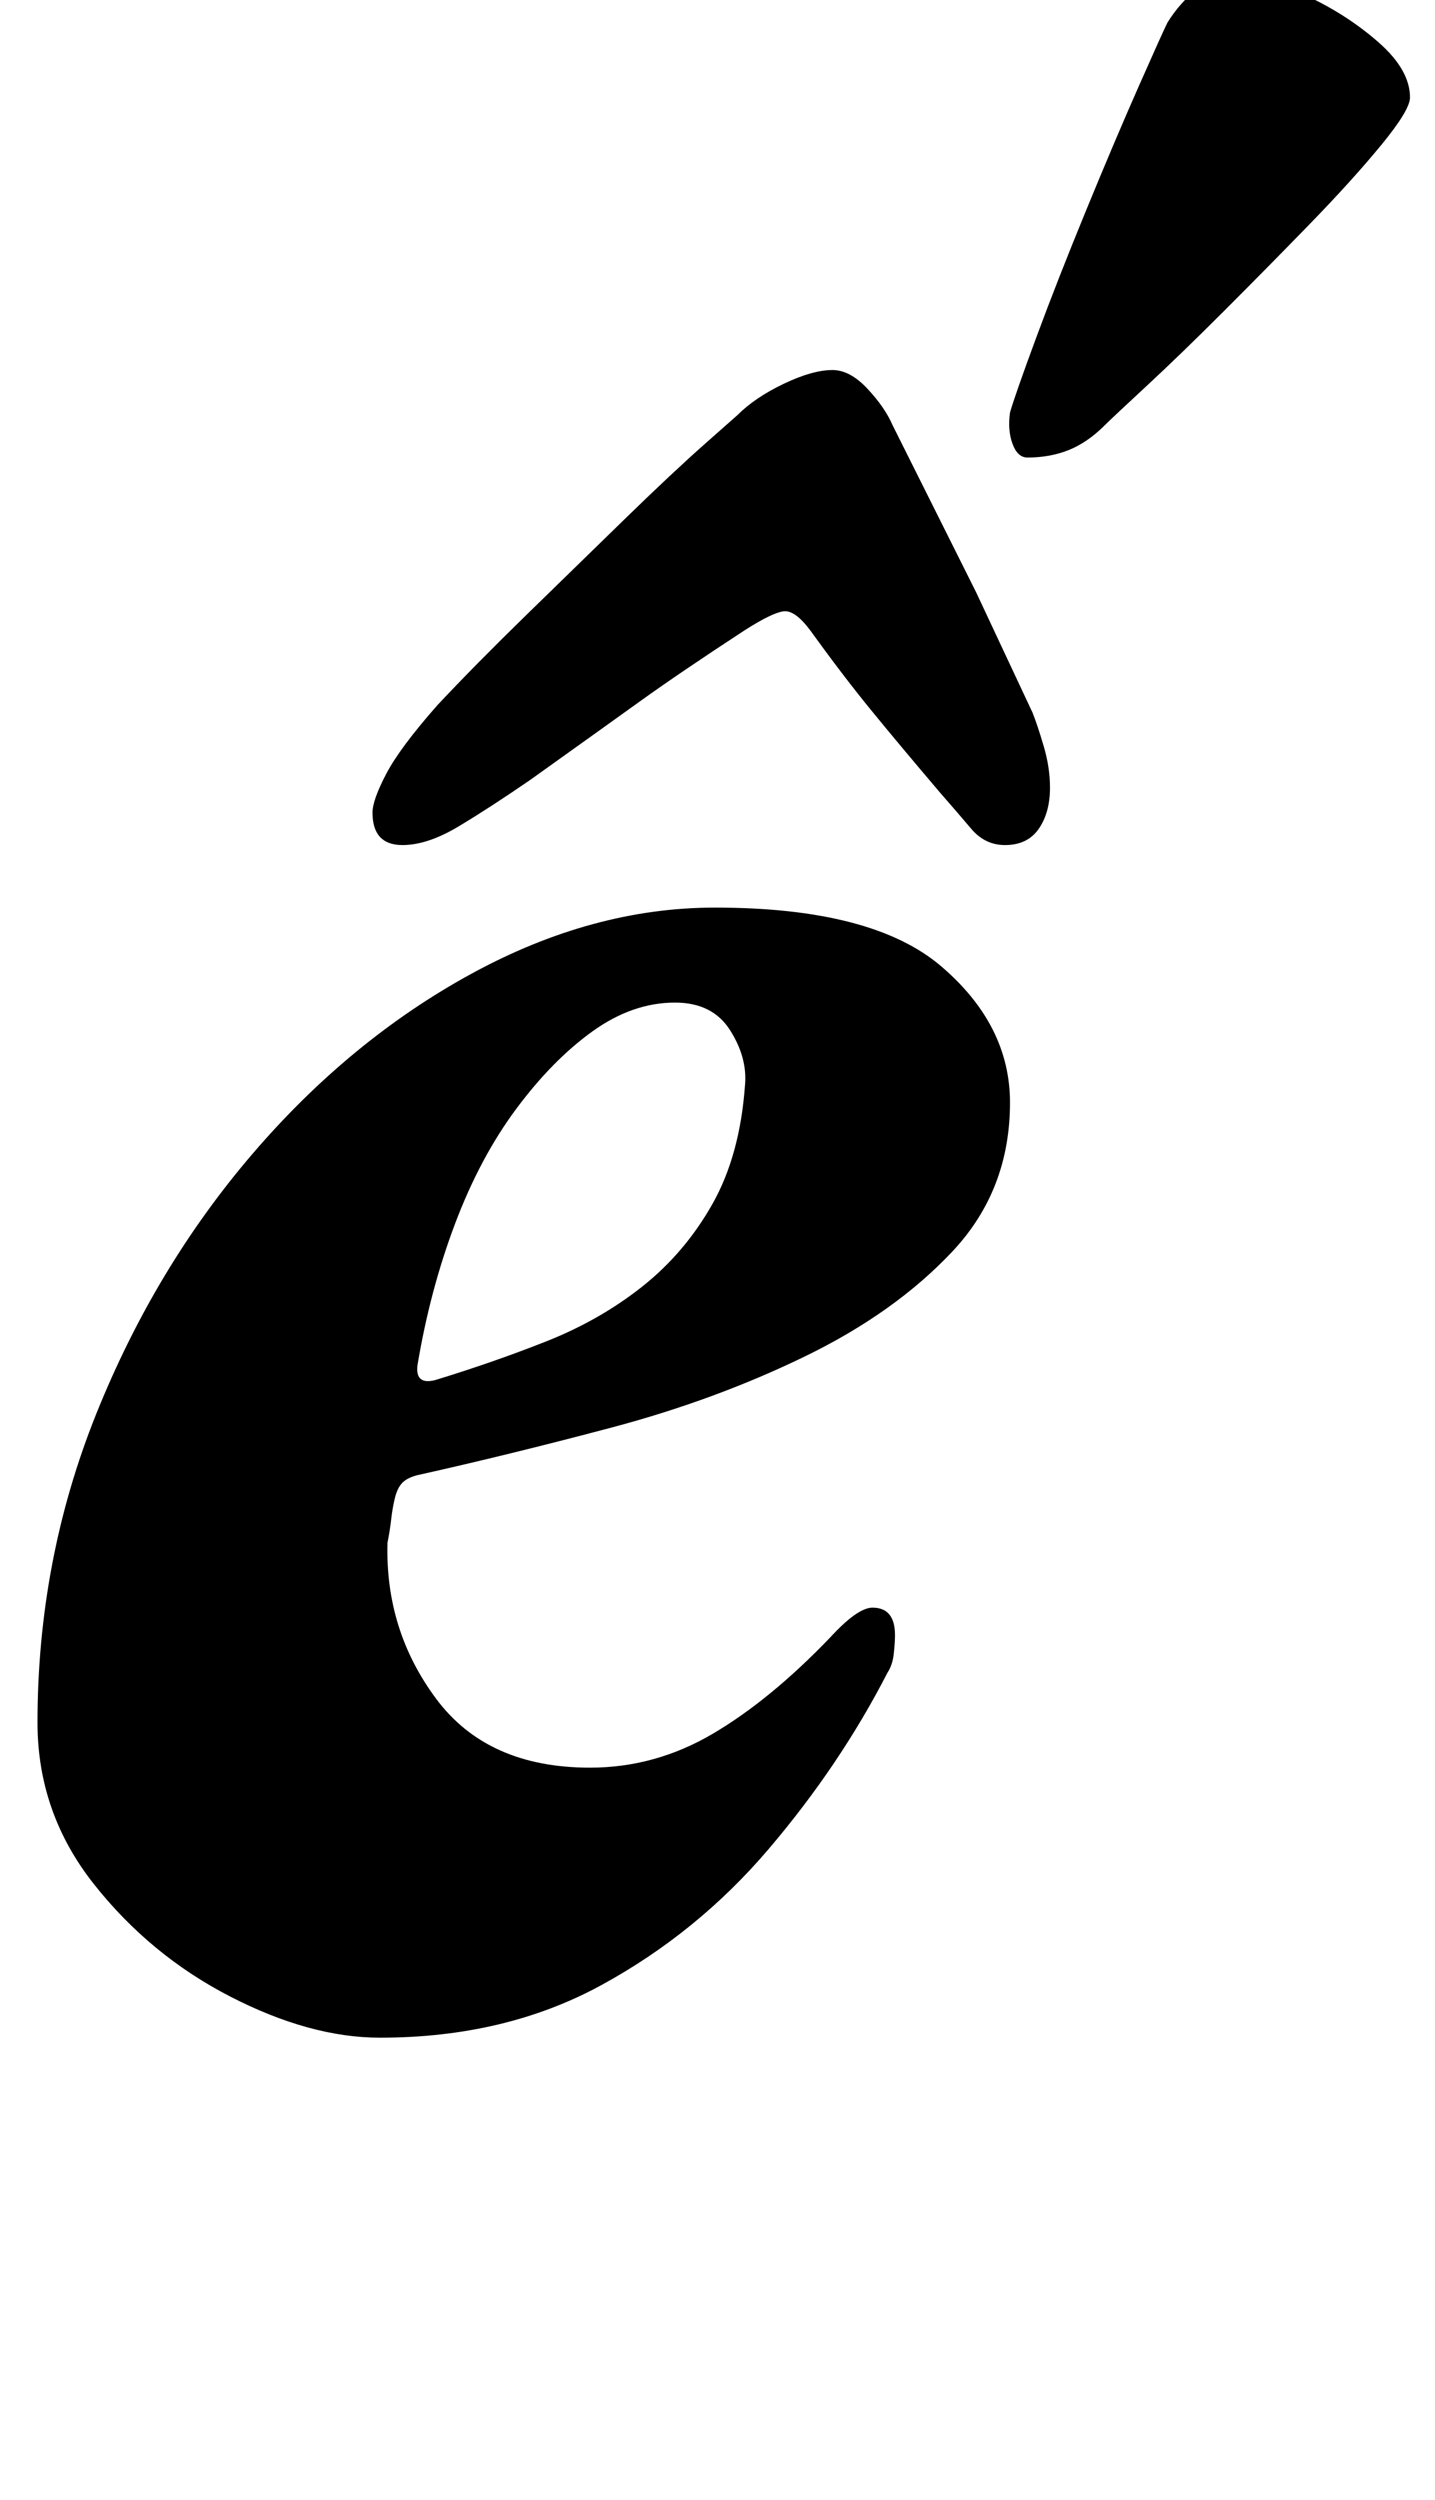 <?xml version="1.0" standalone="no"?>
<!DOCTYPE svg PUBLIC "-//W3C//DTD SVG 1.1//EN" "http://www.w3.org/Graphics/SVG/1.1/DTD/svg11.dtd" >
<svg xmlns="http://www.w3.org/2000/svg" xmlns:xlink="http://www.w3.org/1999/xlink" version="1.1" viewBox="-10 0 574 1000">
  <g transform="matrix(1 0 0 -1 0 800)">
   <path fill="currentColor"
d="M142 -15q-28 0 -60 16.5t-54.5 45t-22.5 64.5q0 65 23.5 123.5t62.5 104t87.5 72t97.5 26.5q63 0 90.5 -23.5t27.5 -54.5q0 -35 -23 -59.5t-59 -42t-77.5 -28.5t-77.5 -19q-4 -1 -6 -3t-3 -6t-1.5 -8.5t-1.5 -9.5q-1 -35 19.5 -62.5t61.5 -27.5q26 0 49 13.5t47 38.5
q11 12 17 12q9 0 9 -11q0 -3 -0.5 -7.5t-2.5 -7.5q-19 -37 -47.5 -70.5t-67 -54.5t-88.5 -21zM164 248q23 7 44.5 15.5t38.5 22t28 33t13 47.5q1 11 -6 22t-22 11q-17 0 -33 -11.5t-30.5 -31t-24.5 -46t-15 -56.5q-1 -8 7 -6zM323 652q7 0 14 -7.5t10 -14.5l10 -20l23.5 -47
t22.5 -48q2 -5 4.5 -13.5t2.5 -16.5q0 -10 -4.5 -16.5t-13.5 -6.5q-8 0 -13.5 6.5t-12.5 14.5q-17 20 -28 33.5t-24 31.5q-6 8 -10.5 7.5t-15.5 -7.5q-26 -17 -42 -28.5t-44 -31.5q-16 -11 -28.5 -18.5t-22.5 -7.5q-12 0 -12 13q0 5 5.5 15.5t20.5 27.5q15 16 35.5 36
t39.5 38.5t32 30l13 11.5q7 7 18.5 12.5t19.5 5.5zM401 617q-4 0 -6 5.5t-1 12.5q2 7 10.5 30t20 51t21 49.5t11.5 25.5q5 8 11.5 13t16.5 5q12 0 28 -7.5t28.5 -18.5t12.5 -22q0 -5 -11.5 -19t-28.5 -31.5t-34.5 -35t-31 -30t-16.5 -15.5q-7 -7 -14.5 -10t-16.5 -3z" />
  </g>

</svg>
